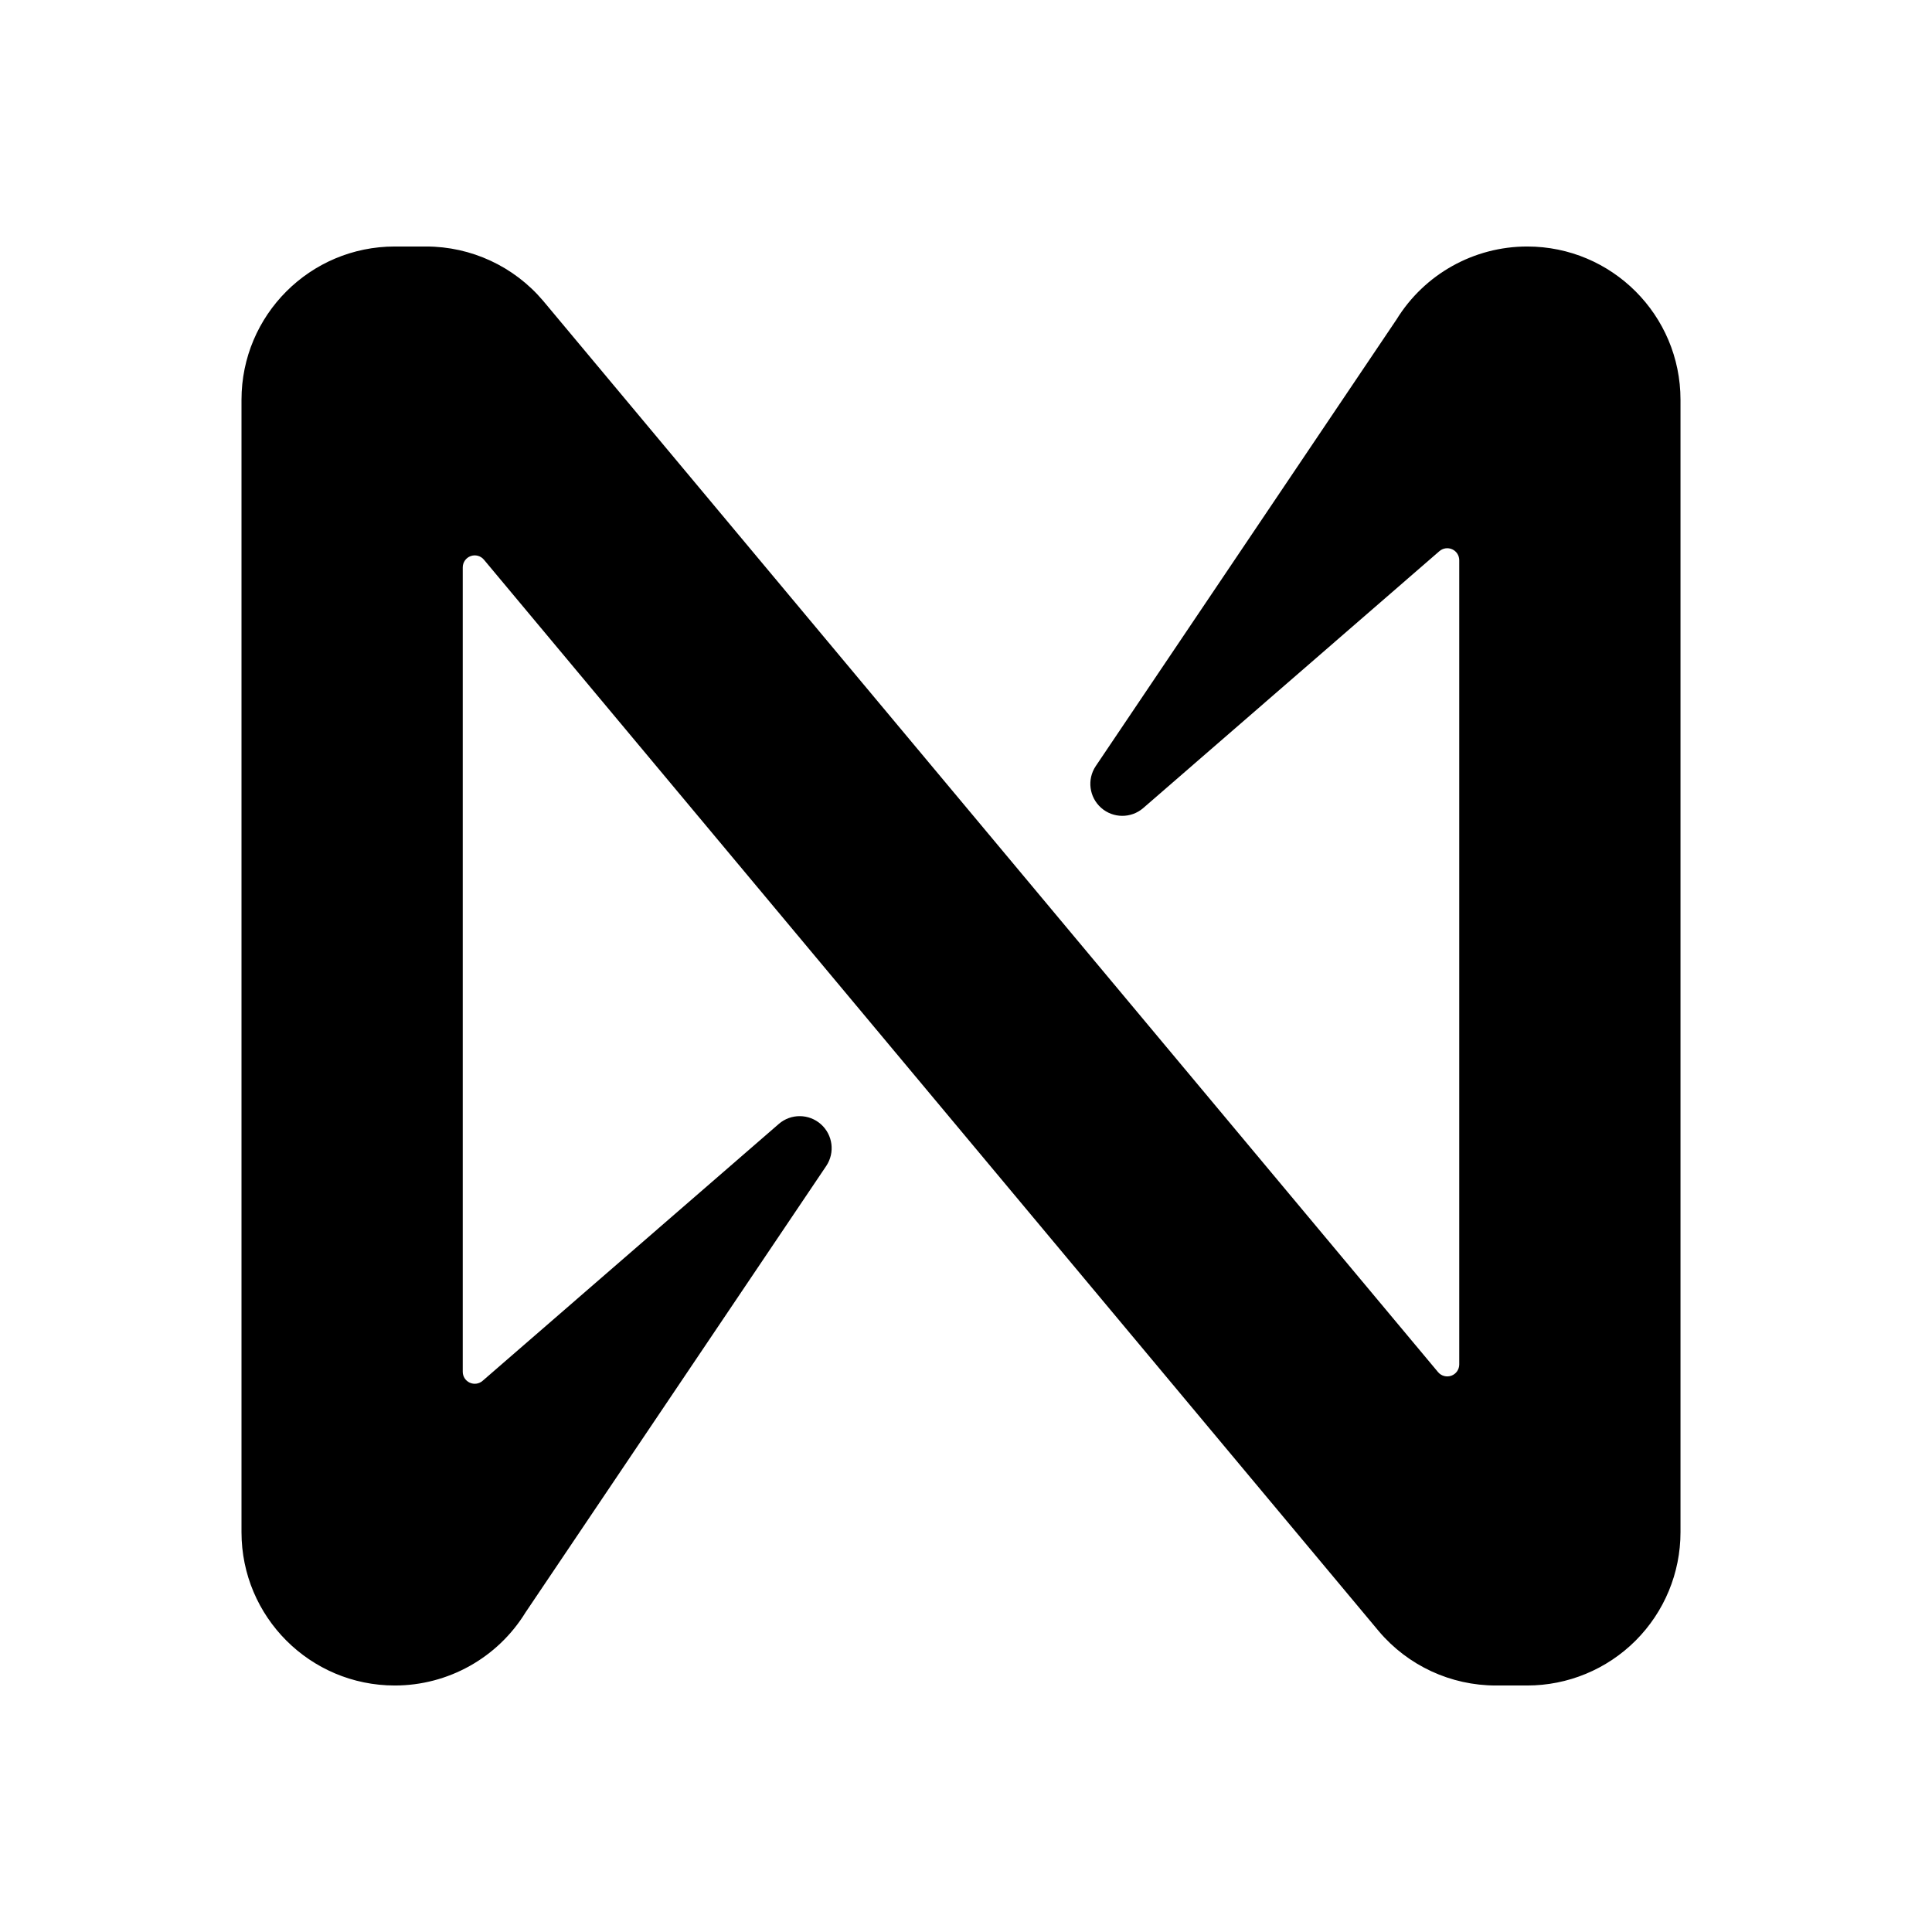 <svg xmlns="http://www.w3.org/2000/svg" viewBox="0 0 56 56" fill="currentColor"><path fill-rule="evenodd" clip-rule="evenodd" d="M40.478 9.262L31.76 22.207C31.503 22.592 31.57 23.108 31.917 23.415C32.264 23.722 32.784 23.726 33.136 23.423L41.718 15.979C41.821 15.887 41.968 15.865 42.094 15.922C42.219 15.979 42.299 16.105 42.297 16.243V39.548C42.297 39.695 42.206 39.825 42.069 39.875C41.931 39.925 41.777 39.884 41.683 39.772L15.742 8.718C14.897 7.72 13.657 7.145 12.35 7.145H11.443C8.989 7.145 7 9.134 7 11.588V44.412C7 46.866 8.989 48.855 11.443 48.855C12.988 48.855 14.423 48.054 15.232 46.738L23.951 33.793C24.207 33.407 24.14 32.892 23.793 32.585C23.446 32.278 22.926 32.274 22.575 32.577L13.992 40.021C13.889 40.113 13.742 40.135 13.617 40.078C13.491 40.021 13.411 39.895 13.413 39.757V16.446C13.413 16.299 13.505 16.169 13.642 16.119C13.779 16.069 13.933 16.11 14.027 16.223L39.966 47.282C40.81 48.28 42.051 48.855 43.358 48.855H44.264C45.443 48.856 46.574 48.388 47.408 47.555C48.242 46.721 48.71 45.591 48.71 44.412V11.588C48.71 9.134 46.721 7.145 44.267 7.145C42.722 7.145 41.288 7.946 40.478 9.262Z" fill="currentColor"/></svg>